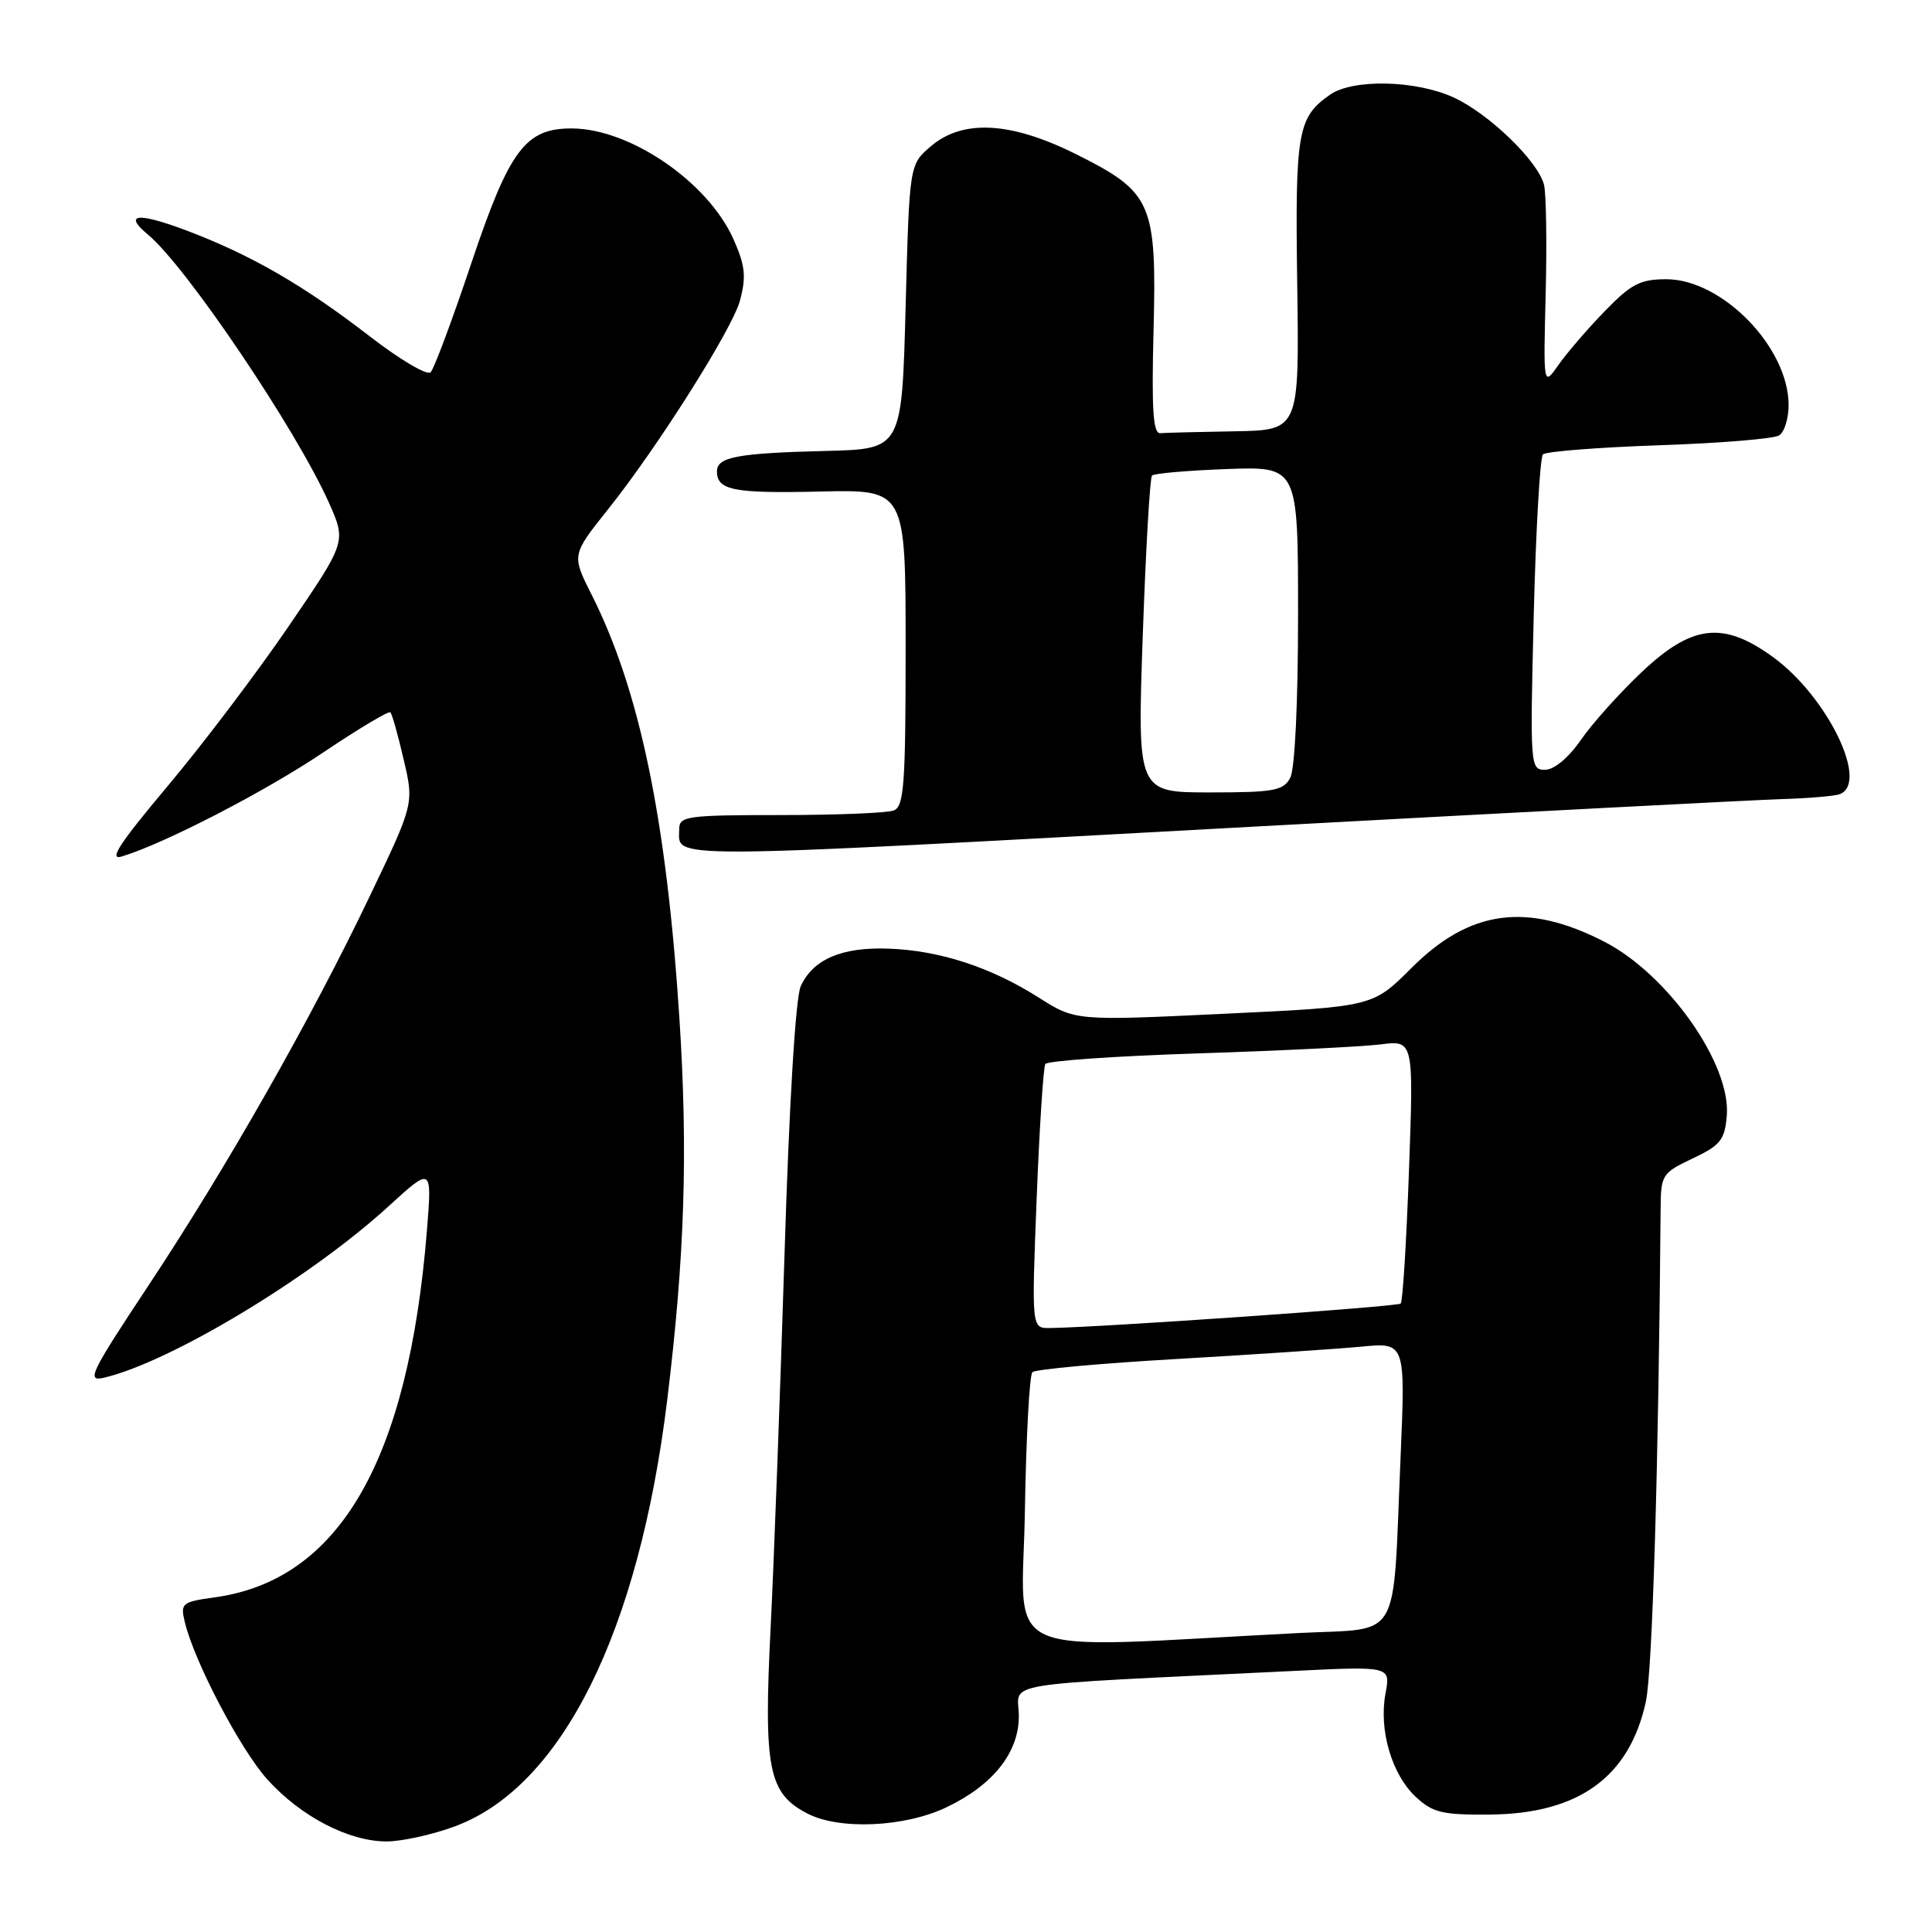 <?xml version="1.0" encoding="UTF-8" standalone="no"?>
<!DOCTYPE svg PUBLIC "-//W3C//DTD SVG 1.1//EN" "http://www.w3.org/Graphics/SVG/1.1/DTD/svg11.dtd" >
<svg xmlns="http://www.w3.org/2000/svg" xmlns:xlink="http://www.w3.org/1999/xlink" version="1.1" viewBox="0 0 256 256">
 <g >
 <path fill="currentColor"
d=" M 60.36 241.97 C 74.48 236.68 84.65 216.21 88.41 185.50 C 90.73 166.48 91.17 152.74 90.03 135.00 C 88.32 108.56 84.76 91.40 78.35 78.71 C 75.75 73.56 75.76 73.50 80.56 67.50 C 87.09 59.33 97.02 43.62 98.04 39.86 C 98.90 36.66 98.75 35.23 97.21 31.74 C 93.86 24.16 83.54 17.07 75.81 17.02 C 69.61 16.99 67.51 19.80 62.41 35.00 C 59.92 42.42 57.52 48.87 57.06 49.33 C 56.61 49.79 53.02 47.67 49.09 44.64 C 40.22 37.78 33.24 33.76 24.65 30.52 C 18.21 28.10 16.27 28.32 19.63 31.11 C 24.67 35.29 39.31 57.00 43.60 66.65 C 45.89 71.80 45.89 71.80 38.21 83.04 C 33.99 89.22 26.76 98.76 22.15 104.24 C 15.83 111.76 14.35 114.03 16.13 113.49 C 21.77 111.79 35.15 104.88 42.91 99.65 C 47.54 96.54 51.51 94.17 51.73 94.39 C 51.95 94.62 52.75 97.43 53.49 100.65 C 54.86 106.50 54.86 106.50 48.99 118.76 C 41.20 135.06 30.08 154.62 19.67 170.34 C 11.89 182.09 11.40 183.12 13.84 182.54 C 22.65 180.44 41.12 169.31 51.44 159.88 C 57.25 154.57 57.25 154.57 56.57 163.04 C 54.11 193.56 44.95 209.40 28.43 211.66 C 24.11 212.26 23.89 212.44 24.48 214.90 C 25.71 220.11 31.87 231.86 35.43 235.79 C 39.86 240.70 46.21 244.00 51.21 244.00 C 53.25 244.00 57.37 243.09 60.36 241.97 Z  M 125.36 239.50 C 131.56 236.56 135.00 232.24 135.00 227.42 C 135.00 222.72 131.04 223.38 171.38 221.41 C 184.26 220.78 184.26 220.78 183.59 224.38 C 182.68 229.20 184.40 235.09 187.57 238.07 C 189.85 240.19 191.08 240.49 197.37 240.44 C 209.16 240.35 215.90 235.49 218.08 225.50 C 218.96 221.47 219.77 194.27 220.04 160.21 C 220.07 155.67 220.22 155.43 224.29 153.50 C 227.98 151.75 228.54 151.05 228.81 147.82 C 229.37 140.99 220.97 129.07 212.54 124.76 C 202.30 119.51 194.73 120.55 187.02 128.27 C 181.89 133.40 181.89 133.40 162.19 134.33 C 142.49 135.27 142.49 135.27 137.60 132.16 C 131.26 128.14 124.49 125.94 117.74 125.70 C 111.54 125.47 107.73 127.11 106.10 130.68 C 105.42 132.18 104.57 146.17 103.95 166.32 C 103.38 184.57 102.56 206.70 102.12 215.50 C 101.17 234.43 101.80 237.62 107.00 240.31 C 111.23 242.50 119.84 242.12 125.36 239.50 Z  M 166.03 109.54 C 200.94 107.64 232.43 106.00 236.00 105.89 C 239.57 105.78 243.06 105.49 243.75 105.24 C 247.73 103.79 242.14 92.28 234.90 87.04 C 228.31 82.27 224.21 82.75 217.54 89.05 C 214.61 91.82 210.97 95.87 209.47 98.05 C 207.82 100.43 205.93 102.00 204.72 102.00 C 202.76 102.00 202.73 101.53 203.23 81.46 C 203.51 70.17 204.06 60.61 204.45 60.21 C 204.85 59.82 211.77 59.28 219.83 59.00 C 227.90 58.73 235.06 58.14 235.75 57.69 C 236.44 57.25 237.00 55.44 237.00 53.68 C 237.00 46.04 228.21 37.00 220.79 37.00 C 217.33 37.00 216.13 37.63 212.62 41.25 C 210.35 43.59 207.60 46.79 206.50 48.36 C 204.50 51.22 204.50 51.22 204.81 38.92 C 204.98 32.16 204.88 25.67 204.59 24.49 C 203.80 21.34 197.25 15.02 192.58 12.90 C 187.55 10.61 179.25 10.44 176.23 12.55 C 171.93 15.56 171.60 17.46 171.89 37.75 C 172.16 57.00 172.16 57.00 163.58 57.15 C 158.86 57.23 154.44 57.34 153.75 57.40 C 152.79 57.48 152.58 54.32 152.85 43.82 C 153.28 26.87 152.67 25.47 142.62 20.45 C 133.95 16.11 127.55 15.76 123.31 19.41 C 120.50 21.82 120.50 21.82 120.00 40.66 C 119.50 59.50 119.50 59.50 109.50 59.75 C 97.70 60.04 95.00 60.55 95.00 62.46 C 95.00 64.97 97.22 65.40 108.73 65.13 C 120.00 64.87 120.00 64.87 120.00 85.83 C 120.00 104.02 119.79 106.87 118.42 107.39 C 117.55 107.73 110.80 108.00 103.42 108.00 C 91.07 108.00 90.00 108.15 90.00 109.83 C 90.00 113.87 86.27 113.89 166.03 109.54 Z  M 135.80 200.36 C 135.96 190.54 136.41 182.20 136.80 181.82 C 137.18 181.44 145.82 180.65 156.00 180.07 C 166.18 179.48 177.14 178.74 180.37 178.44 C 186.23 177.87 186.23 177.87 185.58 193.19 C 184.51 218.00 185.85 215.69 172.18 216.38 C 131.34 218.47 135.47 220.29 135.80 200.36 Z  M 137.36 158.88 C 137.73 149.46 138.25 141.41 138.51 140.99 C 138.77 140.56 147.87 139.93 158.74 139.58 C 169.61 139.23 180.48 138.69 182.91 138.39 C 187.32 137.83 187.32 137.83 186.70 155.04 C 186.36 164.51 185.87 172.47 185.60 172.73 C 185.19 173.14 145.77 175.89 139.09 175.97 C 136.69 176.00 136.69 176.00 137.36 158.88 Z  M 151.42 84.26 C 151.82 72.86 152.37 63.29 152.65 63.01 C 152.93 62.73 157.40 62.34 162.58 62.15 C 172.00 61.81 172.00 61.81 172.00 81.47 C 172.00 93.11 171.58 101.92 170.96 103.07 C 170.05 104.77 168.80 105.00 160.32 105.00 C 150.70 105.00 150.70 105.00 151.42 84.26 Z "/>
</g>
</svg>